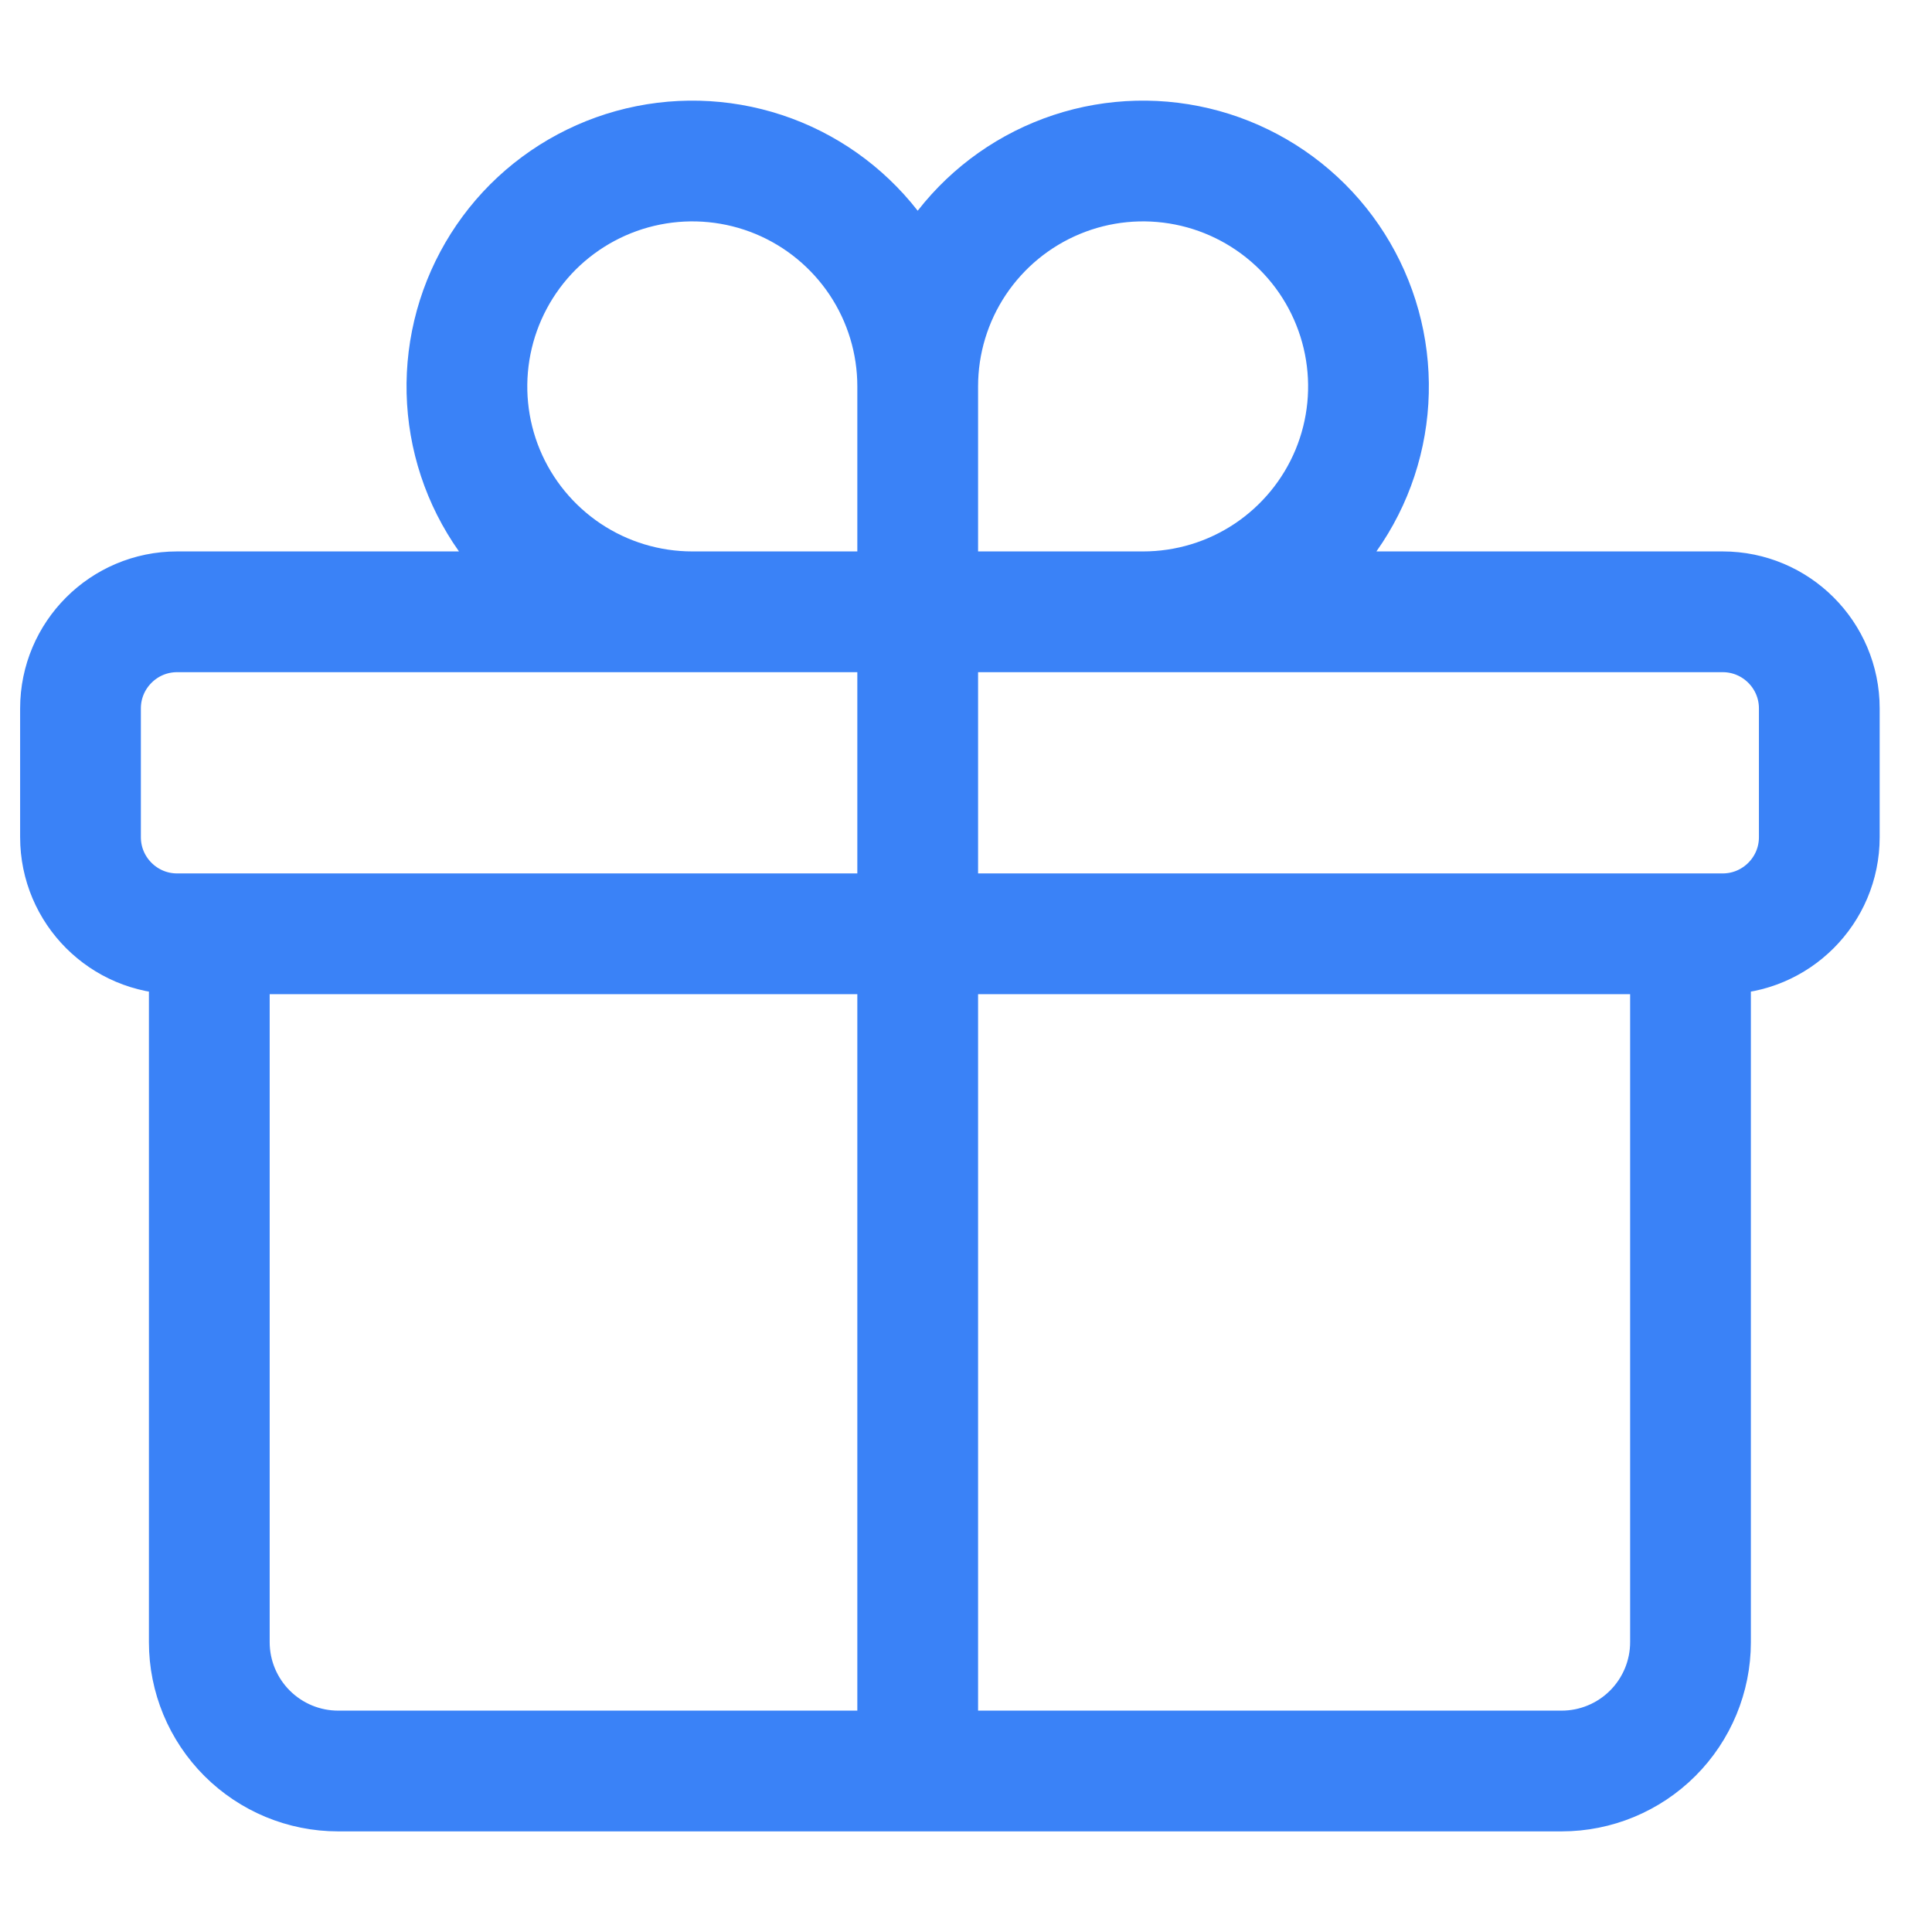 <svg width="24" height="24" viewBox="0 0 24 24" fill="none" xmlns="http://www.w3.org/2000/svg">
    <path
        d="M21 11.6V20.4C21 20.824 20.831 21.231 20.531 21.531C20.231 21.831 19.824 22 19.4 22H4.2C3.776 22 3.369 21.831 3.069 21.531C2.769 21.231 2.6 20.824 2.6 20.4V11.6M11.4 4.8C11.4 4.246 11.236 3.705 10.928 3.244C10.62 2.784 10.183 2.425 9.672 2.213C9.16 2.001 8.597 1.946 8.054 2.054C7.511 2.162 7.012 2.429 6.62 2.82C6.229 3.212 5.962 3.711 5.854 4.254C5.746 4.797 5.801 5.36 6.013 5.872C6.225 6.383 6.584 6.82 7.044 7.128C7.505 7.436 8.046 7.6 8.6 7.6H11.4M11.4 4.8V7.6M11.4 4.8C11.4 4.246 11.564 3.705 11.872 3.244C12.18 2.784 12.617 2.425 13.129 2.213C13.64 2.001 14.203 1.946 14.746 2.054C15.289 2.162 15.788 2.429 16.18 2.82C16.572 3.212 16.838 3.711 16.946 4.254C17.054 4.797 16.999 5.36 16.787 5.872C16.575 6.383 16.216 6.82 15.756 7.128C15.295 7.436 14.754 7.6 14.2 7.6H11.4M11.4 7.6V22M2.2 11.6H21.4C22.062 11.6 22.6 11.062 22.6 10.4V8.8C22.6 8.138 22.062 7.6 21.4 7.6H2.2C1.538 7.6 1 8.138 1 8.8V10.4C1 11.062 1.538 11.6 2.2 11.6Z"
        stroke="#3A82F7" stroke-width="1.5" stroke-linecap="round" stroke-linejoin="round" />
</svg>
    